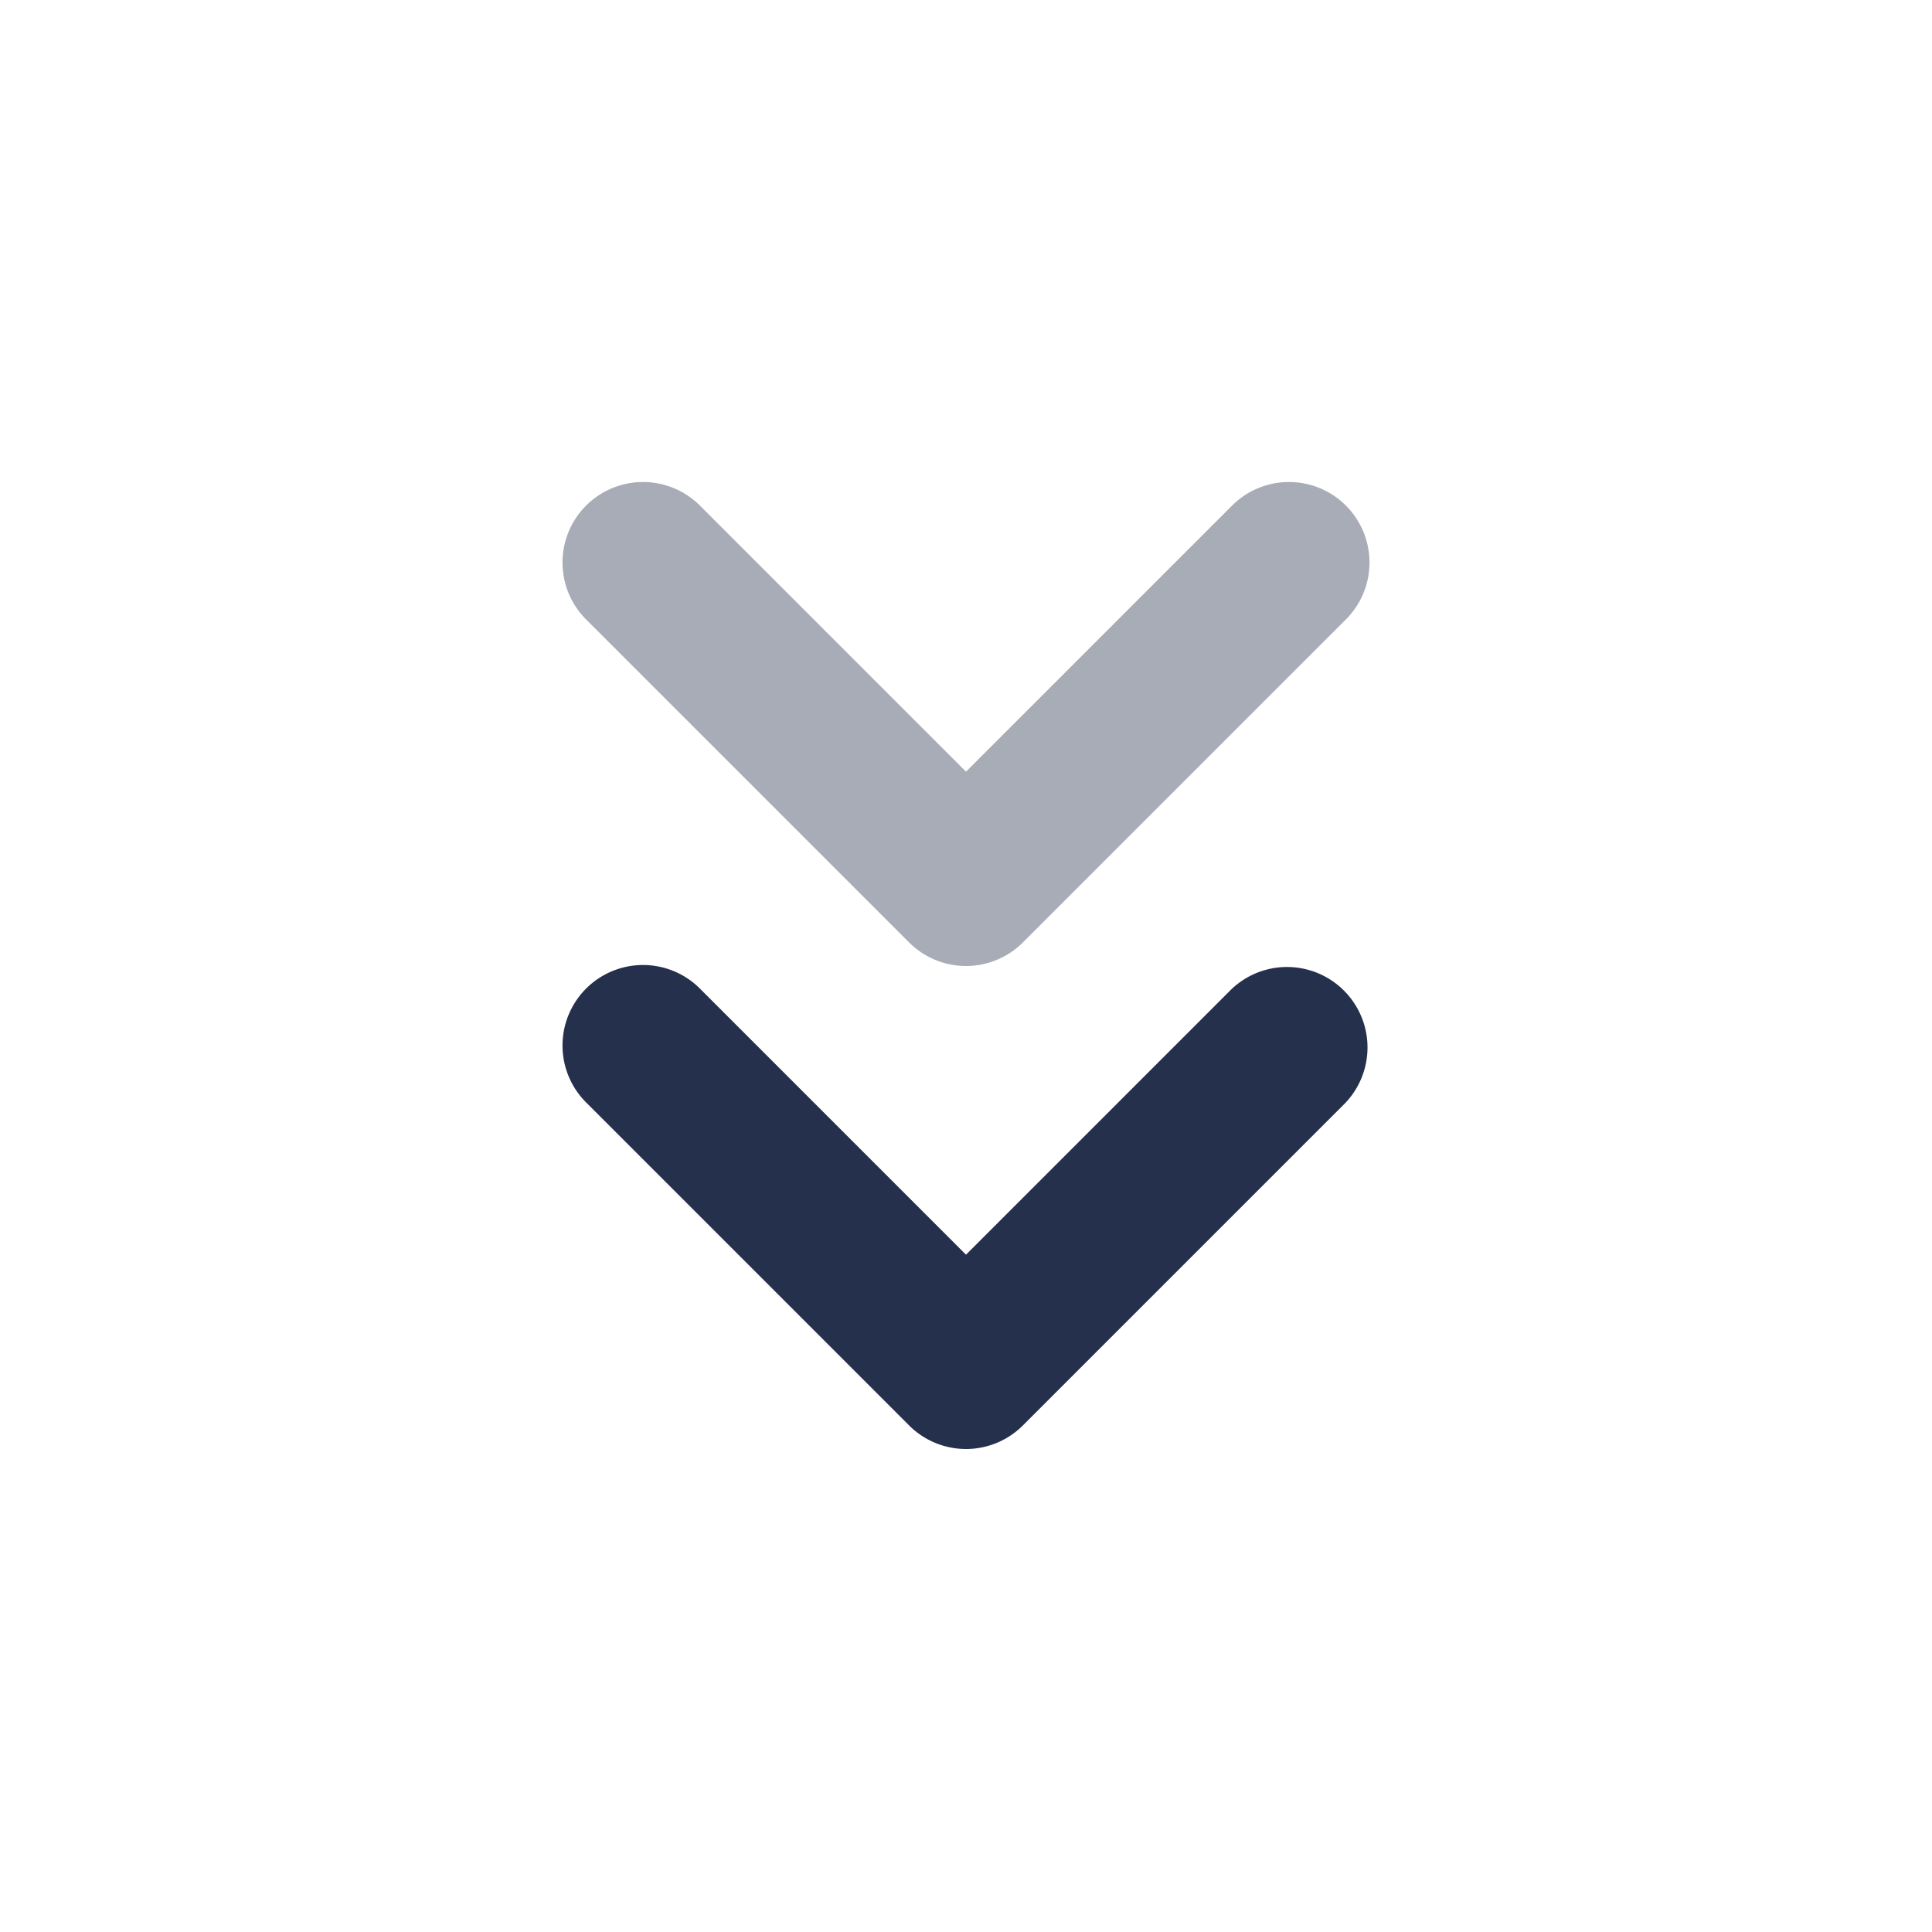 <svg id="Layer" xmlns="http://www.w3.org/2000/svg" viewBox="0 0 24 24"><defs><style>.cls-1,.cls-2{fill:#25314c;}.cls-2{opacity:0.4;}</style></defs><g id="angles-down-small"><path class="cls-1" d="M12,18a1,1,0,0,1-.707-.293l-4-4a1,1,0,1,1,1.414-1.414L12,15.586l3.293-3.293a1,1,0,0,1,1.414,1.414l-4,4A1,1,0,0,1,12,18Z"/><path class="cls-2" d="M12,12a1,1,0,0,1-.707-.293l-4-4A1,1,0,1,1,8.707,6.293L12,9.586l3.293-3.293a1,1,0,1,1,1.414,1.414l-4,4A1,1,0,0,1,12,12Z"/></g></svg>